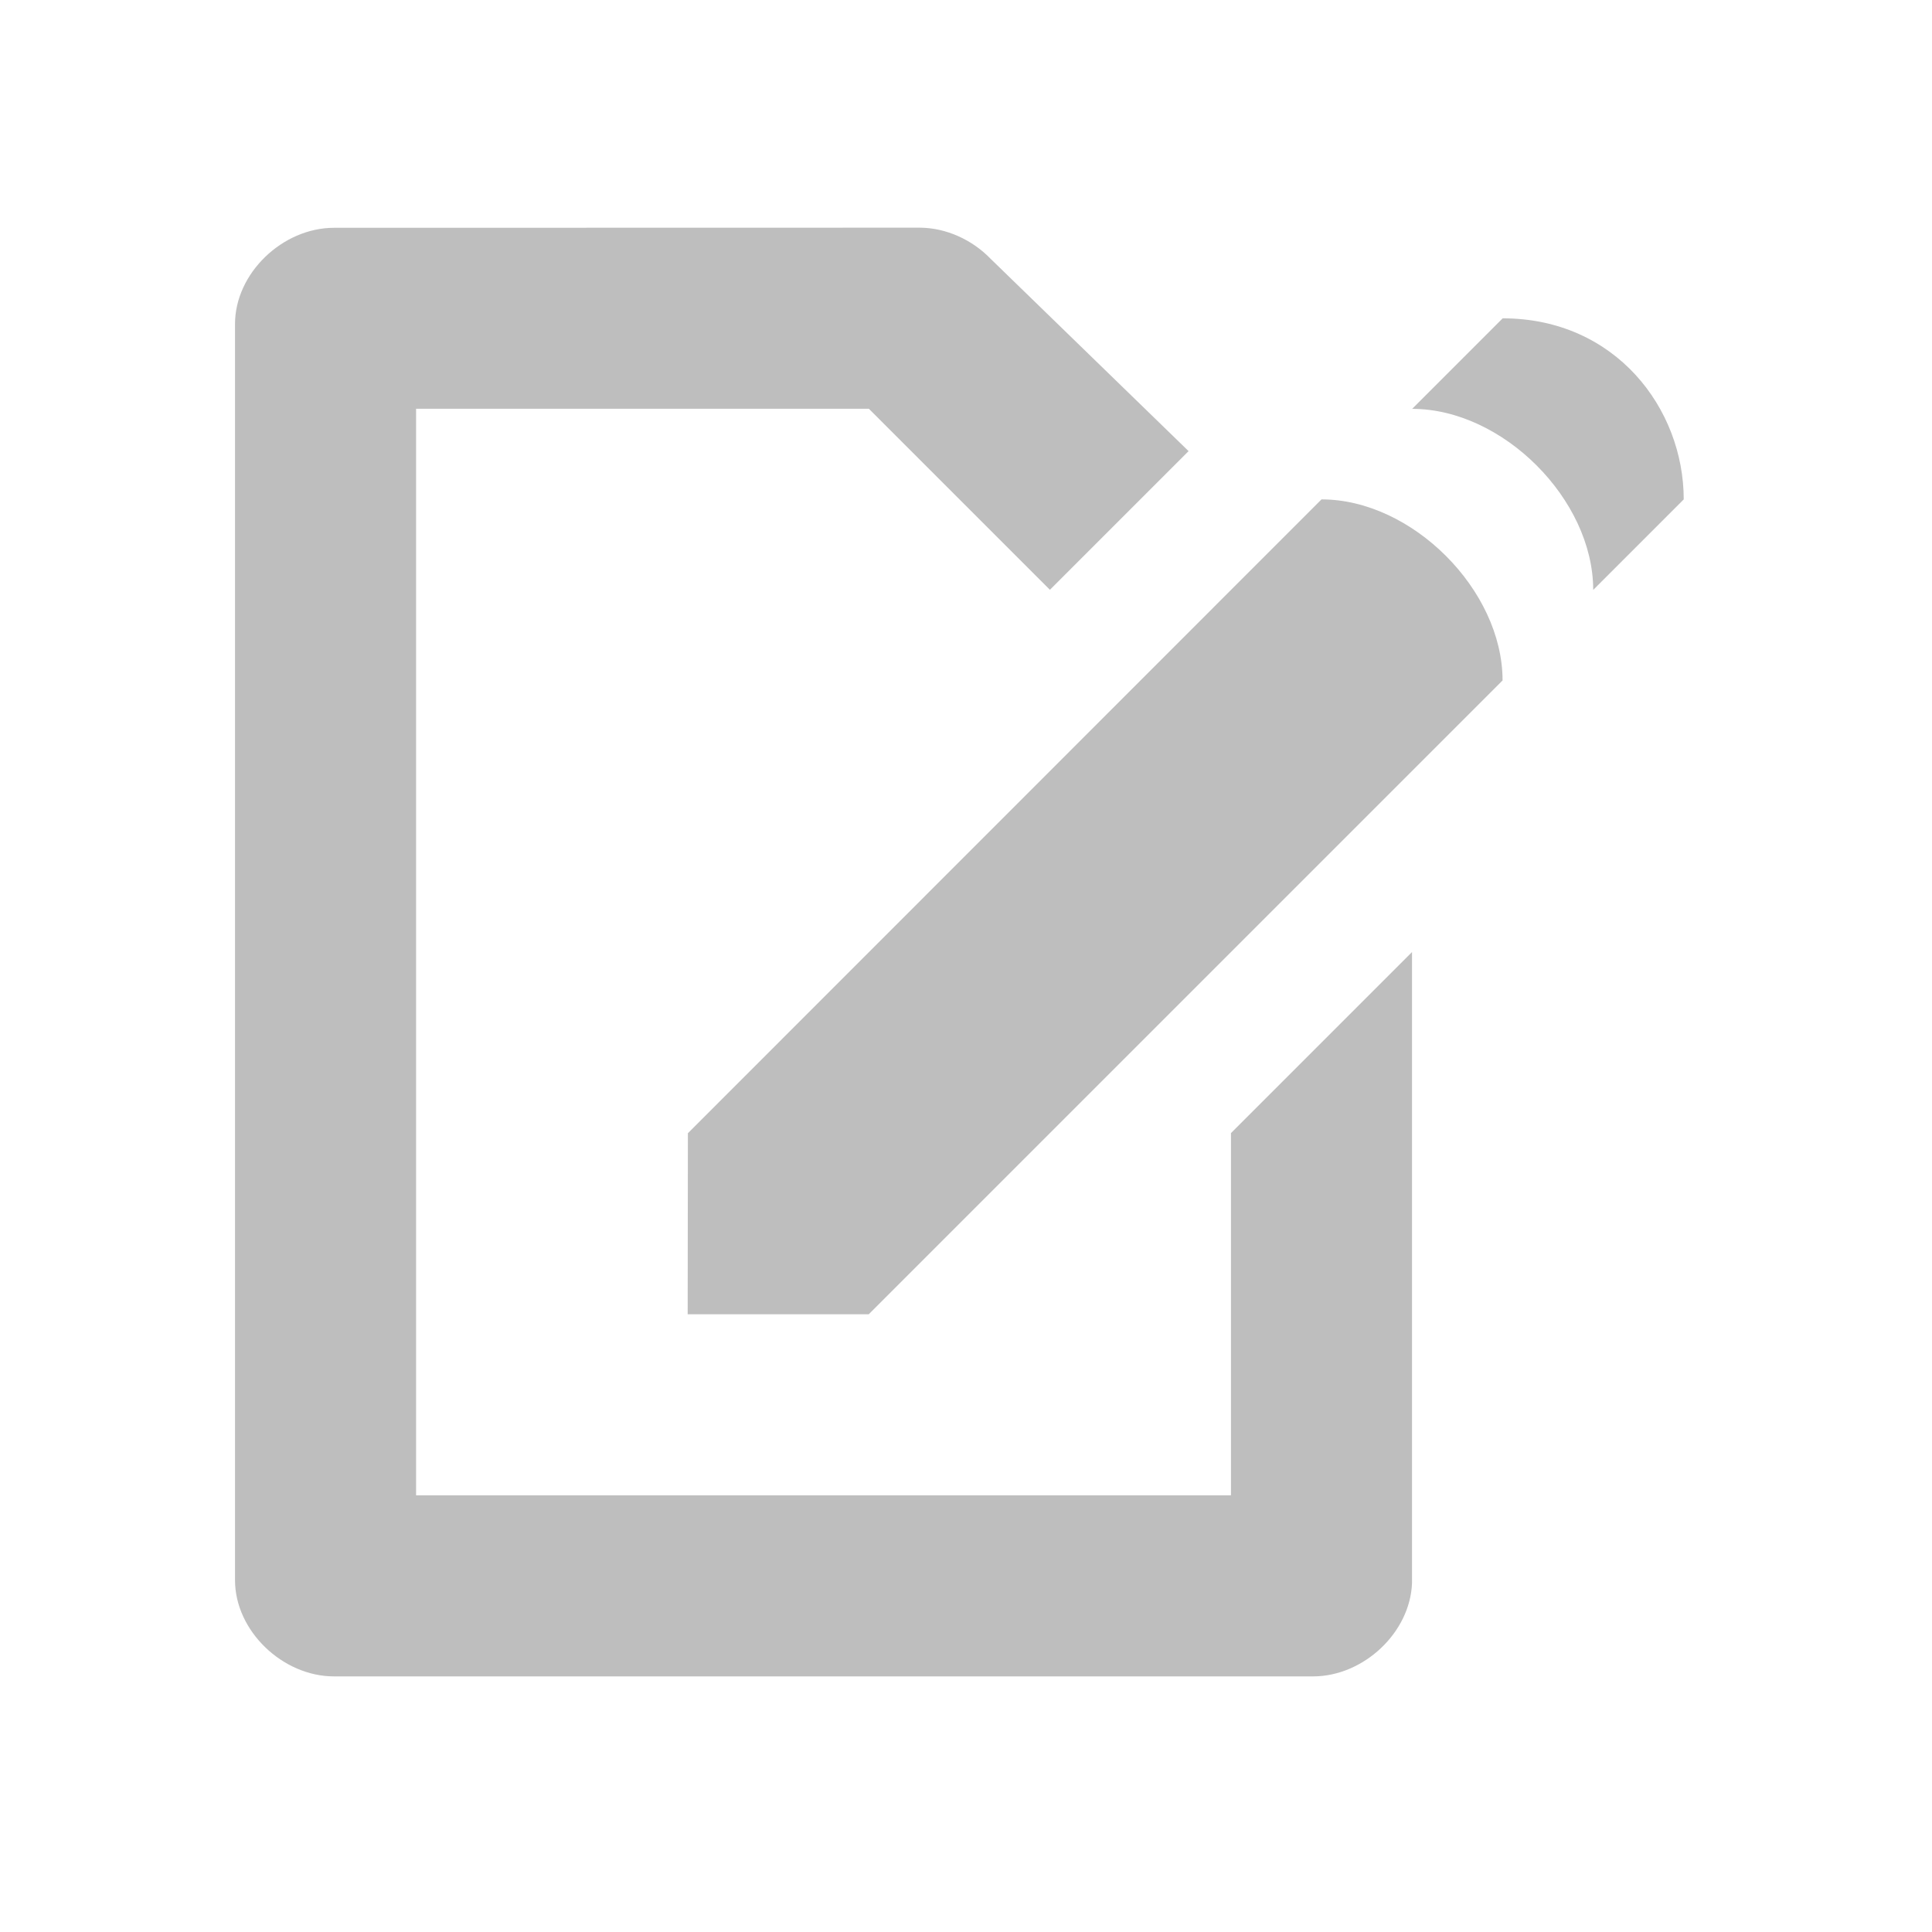 <?xml version="1.0" encoding="UTF-8" standalone="no"?>
<!-- Created with Inkscape (http://www.inkscape.org/) -->

<svg
   xmlns:dc="http://purl.org/dc/elements/1.1/"
   xmlns:cc="http://creativecommons.org/ns#"
   xmlns:rdf="http://www.w3.org/1999/02/22-rdf-syntax-ns#"
   xmlns:svg="http://www.w3.org/2000/svg"
   xmlns="http://www.w3.org/2000/svg"
   xmlns:sodipodi="http://sodipodi.sourceforge.net/DTD/sodipodi-0.dtd"
   xmlns:inkscape="http://www.inkscape.org/namespaces/inkscape"
   sodipodi:docname="type.svg"
   height="32"
   id="svg7384"
   inkscape:version="0.91+devel r"
   version="1.1"
   width="32"
   viewBox="0 0 32 32">
  <sodipodi:namedview
     inkscape:bbox-paths="true"
     bordercolor="#666666"
     borderopacity="1"
     inkscape:current-layer="layer11"
     inkscape:cx="6.469163"
     inkscape:cy="15.234701"
     gridtolerance="10"
     inkscape:guide-bbox="true"
     guidetolerance="10"
     id="namedview88"
     inkscape:object-nodes="false"
     inkscape:object-paths="false"
     objecttolerance="10"
     pagecolor="#ffffff"
     inkscape:pageopacity="0"
     inkscape:pageshadow="2"
     showborder="true"
     showgrid="false"
     showguides="true"
     inkscape:snap-bbox="true"
     inkscape:snap-bbox-midpoints="false"
     inkscape:snap-global="true"
     inkscape:snap-grids="true"
     inkscape:snap-nodes="false"
     inkscape:snap-others="false"
     inkscape:snap-to-guides="true"
     inkscape:window-height="1136"
     inkscape:window-maximized="1"
     inkscape:window-width="1920"
     inkscape:window-x="0"
     inkscape:window-y="0"
     inkscape:zoom="16"
     inkscape:document-units="px"
     inkscape:checkerboard="true"
     inkscape:showpageshadow="false"
     borderlayer="true"
     inkscape:bbox-nodes="true"
     inkscape:snap-page="true"
     inkscape:locked="false">
    <inkscape:grid
       empspacing="2"
       enabled="true"
       id="grid4866"
       snapvisiblegridlinesonly="true"
       spacingx="1px"
       spacingy="1px"
       type="xygrid"
       visible="true" />
    <sodipodi:guide
       position="4,28"
       orientation="1,0"
       id="guide24"
       inkscape:locked="false" />
    <sodipodi:guide
       position="3.734,28"
       orientation="0,1"
       id="guide26"
       inkscape:locked="false" />
    <sodipodi:guide
       position="28,4"
       orientation="0,1"
       id="guide28"
       inkscape:locked="false" />
    <sodipodi:guide
       position="28,3.138"
       orientation="1,0"
       id="guide30"
       inkscape:locked="false" />
  </sodipodi:namedview>
  <title
     id="title9167">Gnome Symbolic Icon Theme</title>
  <defs
     id="defs7386" />
  <g
     inkscape:groupmode="layer"
     id="layer9"
     inkscape:label="status"
     style="display:inline"
     transform="translate(-283.029,-613.026)" />
  <g
     inkscape:groupmode="layer"
     id="layer10"
     inkscape:label="devices"
     transform="translate(-283.029,-613.026)" />
  <g
     inkscape:groupmode="layer"
     id="layer11"
     inkscape:label="apps"
     transform="translate(-283.029,-613.026)">
    <g
       id="g304"
       transform="matrix(1.872,0,0,1.872,-262.267,-549.442)">
      <path
         style="fill:#bebebe;fill-opacity:1;fill-rule:evenodd;stroke:none;stroke-width:0.801"
         sodipodi:nodetypes="cccccc"
         id="path2273-6-2"
         d="m 297.377,631.003 5.606,-5.608 c 0.801,0 1.602,0.801 1.602,1.602 l -5.608,5.608 h -1.602 z"
         inkscape:connector-curvature="0" />
      <path
         style="display:inline;overflow:visible;visibility:visible;fill:#bebebe;fill-opacity:1;fill-rule:nonzero;stroke:none;stroke-width:0.801;marker:none;enable-background:new"
         sodipodi:nodetypes="ccccc"
         id="path4113-1-6-3"
         d="m 303.785,624.594 c 0.801,0 1.602,0.801 1.602,1.602 l 0.801,-0.801 c 0,-0.801 -0.602,-1.602 -1.602,-1.602 z"
         inkscape:connector-curvature="0" />
      <path
         style="color:#000000;font-style:normal;font-variant:normal;font-weight:normal;font-stretch:normal;font-size:medium;line-height:normal;font-family:Sans;-inkscape-font-specification:Sans;text-indent:0;text-align:start;text-decoration:none;text-decoration-line:none;letter-spacing:normal;word-spacing:normal;text-transform:none;writing-mode:lr-tb;direction:ltr;baseline-shift:baseline;text-anchor:start;display:inline;overflow:visible;visibility:visible;fill:#bebebe;fill-opacity:1;stroke:none;stroke-width:1.602;marker:none;enable-background:accumulate"
         sodipodi:nodetypes="ccccccccccsccccccccccc"
         id="path6682-6"
         d="m 294.246,622.992 c -0.456,4e-5 -0.876,0.403 -0.876,0.851 v 10.289 0.2 0.626 c 4e-5,0.448 0.421,0.851 0.876,0.851 h 3.48 0.901 4.281 c 0.447,-4e-5 0.86,-0.388 0.876,-0.826 3.1e-4,-0.009 0,-0.016 0,-0.025 v -5.558 l -1.602,1.602 v 3.205 h -7.21 v -9.614 h 4.006 l 1.602,1.602 1.227,-1.227 -1.752,-1.702 c -0.161,-0.167 -0.392,-0.274 -0.626,-0.275 z"
         inkscape:connector-curvature="0" />
    </g>
    <rect
       style="fill:#0000ff;enable-background:new"
       id="rect30-3"
       width="2"
       height="2"
       x="281.029"
       y="611.026" />
    <rect
       style="fill:#0000ff;enable-background:new"
       id="rect30-3-36"
       width="2"
       height="2"
       x="279.029"
       y="609.026" />
    <rect
       style="fill:#0000ff;enable-background:new"
       id="rect30-3-3"
       width="2"
       height="2"
       x="317.029"
       y="647.026" />
    <rect
       style="fill:#0000ff;enable-background:new"
       id="rect30-3-36-6"
       width="2"
       height="2"
       x="315.029"
       y="645.026" />
  </g>
  <g
     inkscape:groupmode="layer"
     id="layer13"
     inkscape:label="places"
     transform="translate(-283.029,-613.026)" />
  <g
     inkscape:groupmode="layer"
     id="layer14"
     inkscape:label="mimetypes"
     transform="translate(-283.029,-613.026)" />
  <g
     inkscape:groupmode="layer"
     id="layer15"
     inkscape:label="emblems"
     style="display:inline"
     transform="translate(-283.029,-613.026)" />
  <g
     inkscape:groupmode="layer"
     id="g71291"
     inkscape:label="emotes"
     style="display:inline"
     transform="translate(-283.029,-613.026)" />
  <g
     inkscape:groupmode="layer"
     id="g4953"
     inkscape:label="categories"
     style="display:inline"
     transform="translate(-283.029,-613.026)" />
  <g
     inkscape:groupmode="layer"
     id="layer12"
     inkscape:label="actions"
     style="display:inline"
     transform="translate(-283.029,-613.026)" />
</svg>

